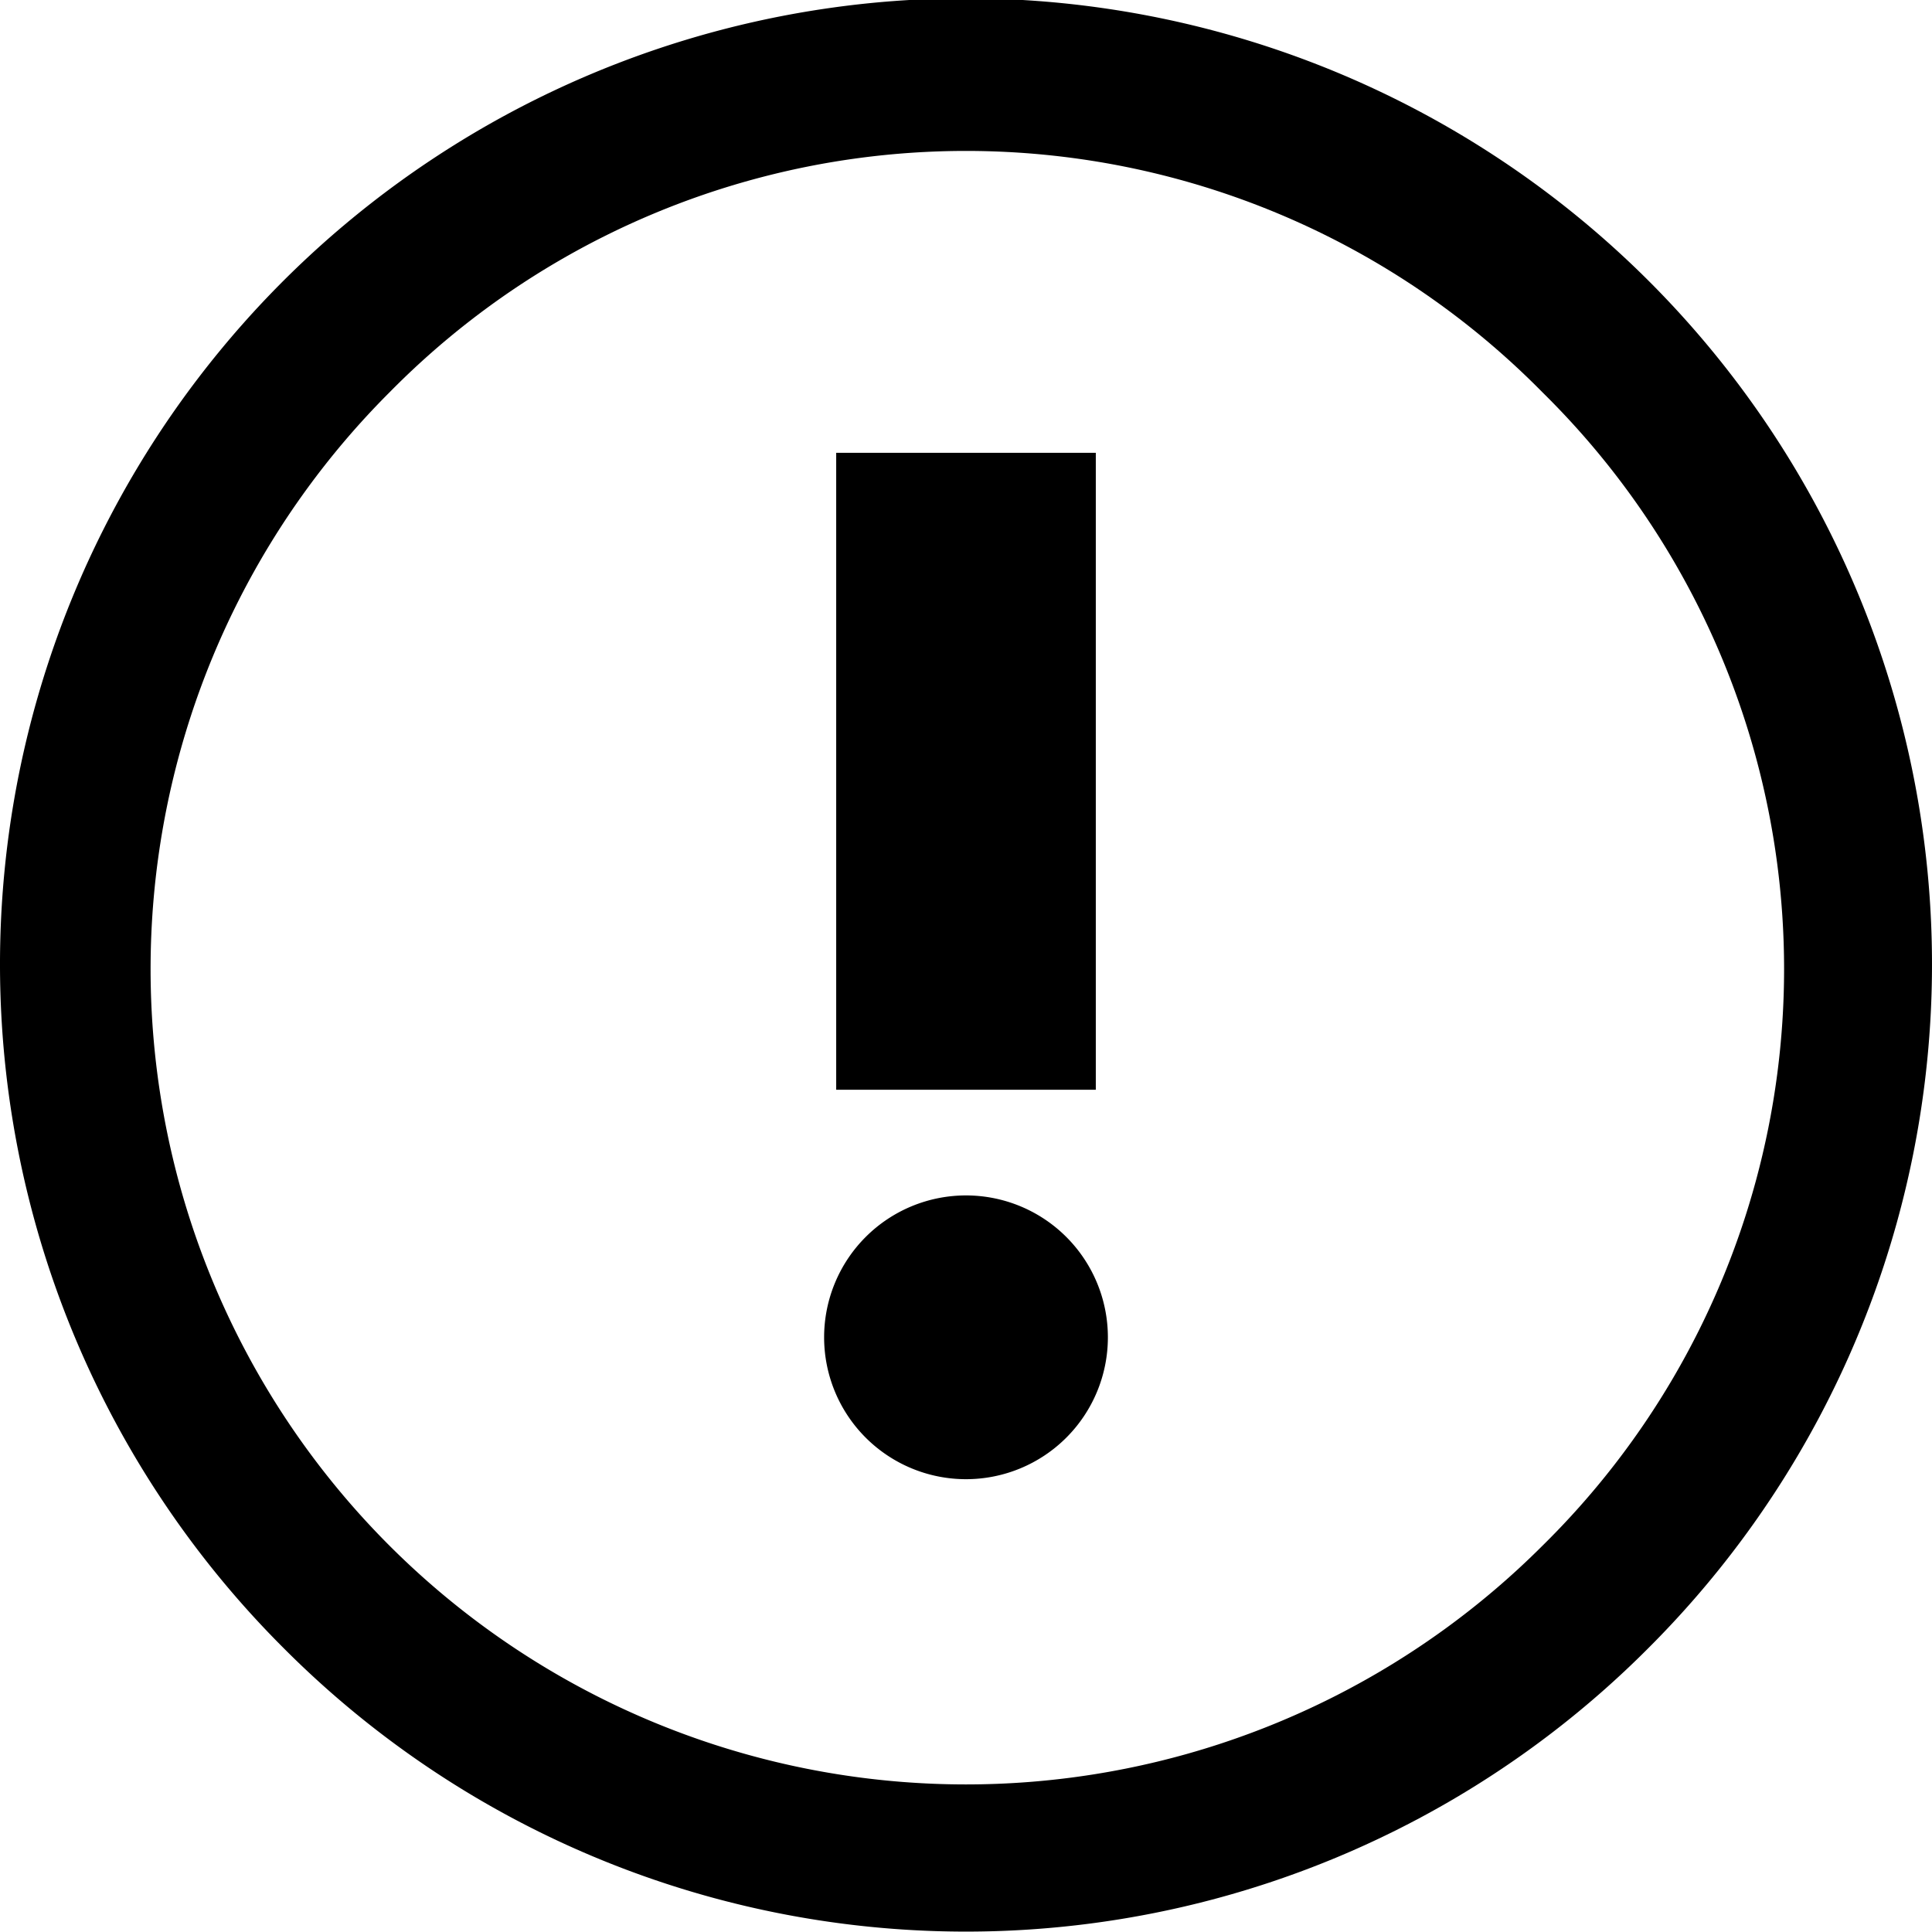 <svg xmlns="http://www.w3.org/2000/svg" viewBox="-32 -32 64 64"><path d="M22.6 22.6a31.9 31.9 0 0 1-45.2 0 32 32 0 1 1 45.2 0zM19.1-19a26.8 26.8 0 0 0-38.2 0 27 27 0 0 0 38.2 38.2 26.8 26.8 0 0 0 0-38.2z"/><path d="M0 17a4.7 4.7 0 1 1 0-9.4A4.7 4.7 0 0 1 0 17zM-4.3-17h8.6V4.1h-8.6z"/></svg>